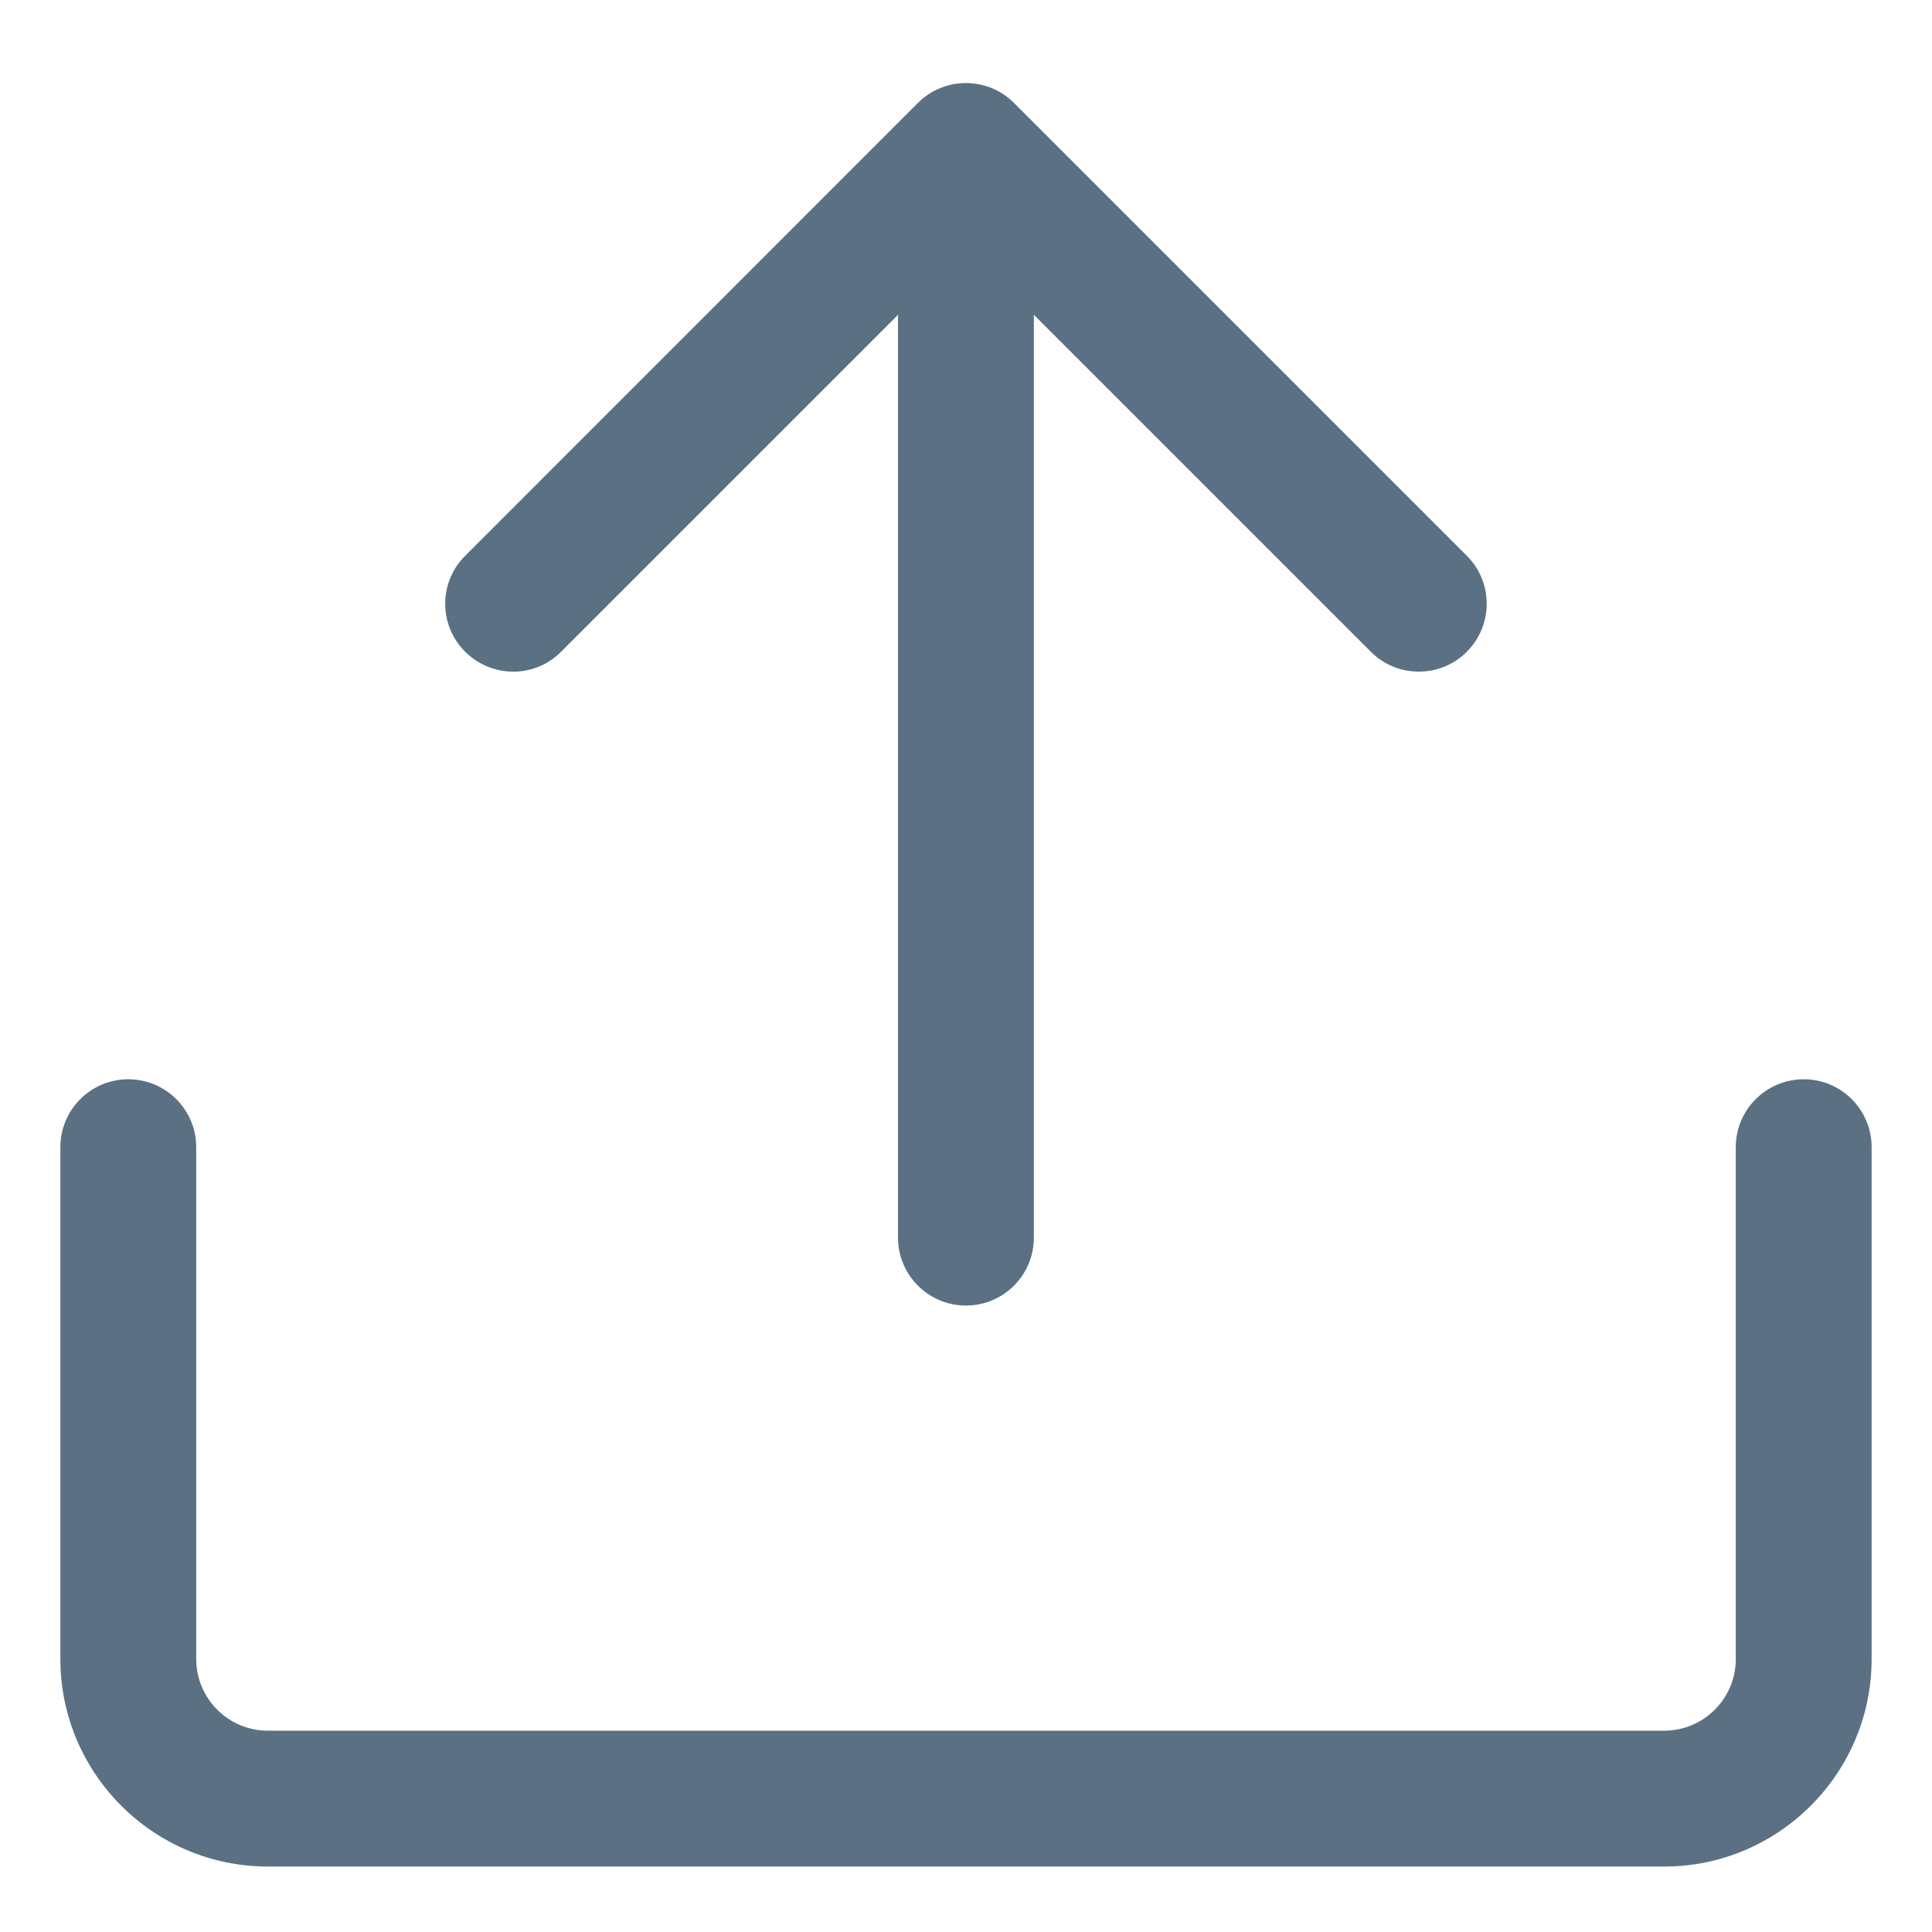 <svg width="16" height="16" viewBox="0 0 16 16" fill="none" xmlns="http://www.w3.org/2000/svg">
<path d="M12.148 4.603L8.397 0.852C8.178 0.633 7.821 0.633 7.602 0.852L3.852 4.603C3.632 4.822 3.632 5.178 3.852 5.397C4.073 5.617 4.428 5.618 4.647 5.397L7.437 2.607V10.25C7.437 10.56 7.689 10.812 8 10.812C8.31 10.812 8.562 10.56 8.562 10.25V2.607L11.352 5.397C11.462 5.508 11.606 5.562 11.75 5.562C11.894 5.562 12.038 5.508 12.148 5.397C12.367 5.178 12.367 4.822 12.148 4.603Z" fill="#5B7083"/>
<path d="M13.781 15.458H2.219C1.271 15.458 0.5 14.687 0.5 13.739V9.5C0.5 9.19 0.752 8.938 1.062 8.938C1.373 8.938 1.625 9.19 1.625 9.5V13.739C1.625 14.067 1.891 14.333 2.219 14.333H13.781C14.109 14.333 14.375 14.067 14.375 13.739V9.5C14.375 9.19 14.627 8.938 14.938 8.938C15.248 8.938 15.5 9.19 15.5 9.5V13.739C15.5 14.687 14.729 15.458 13.781 15.458Z" fill="#5B7083"/>
</svg>
